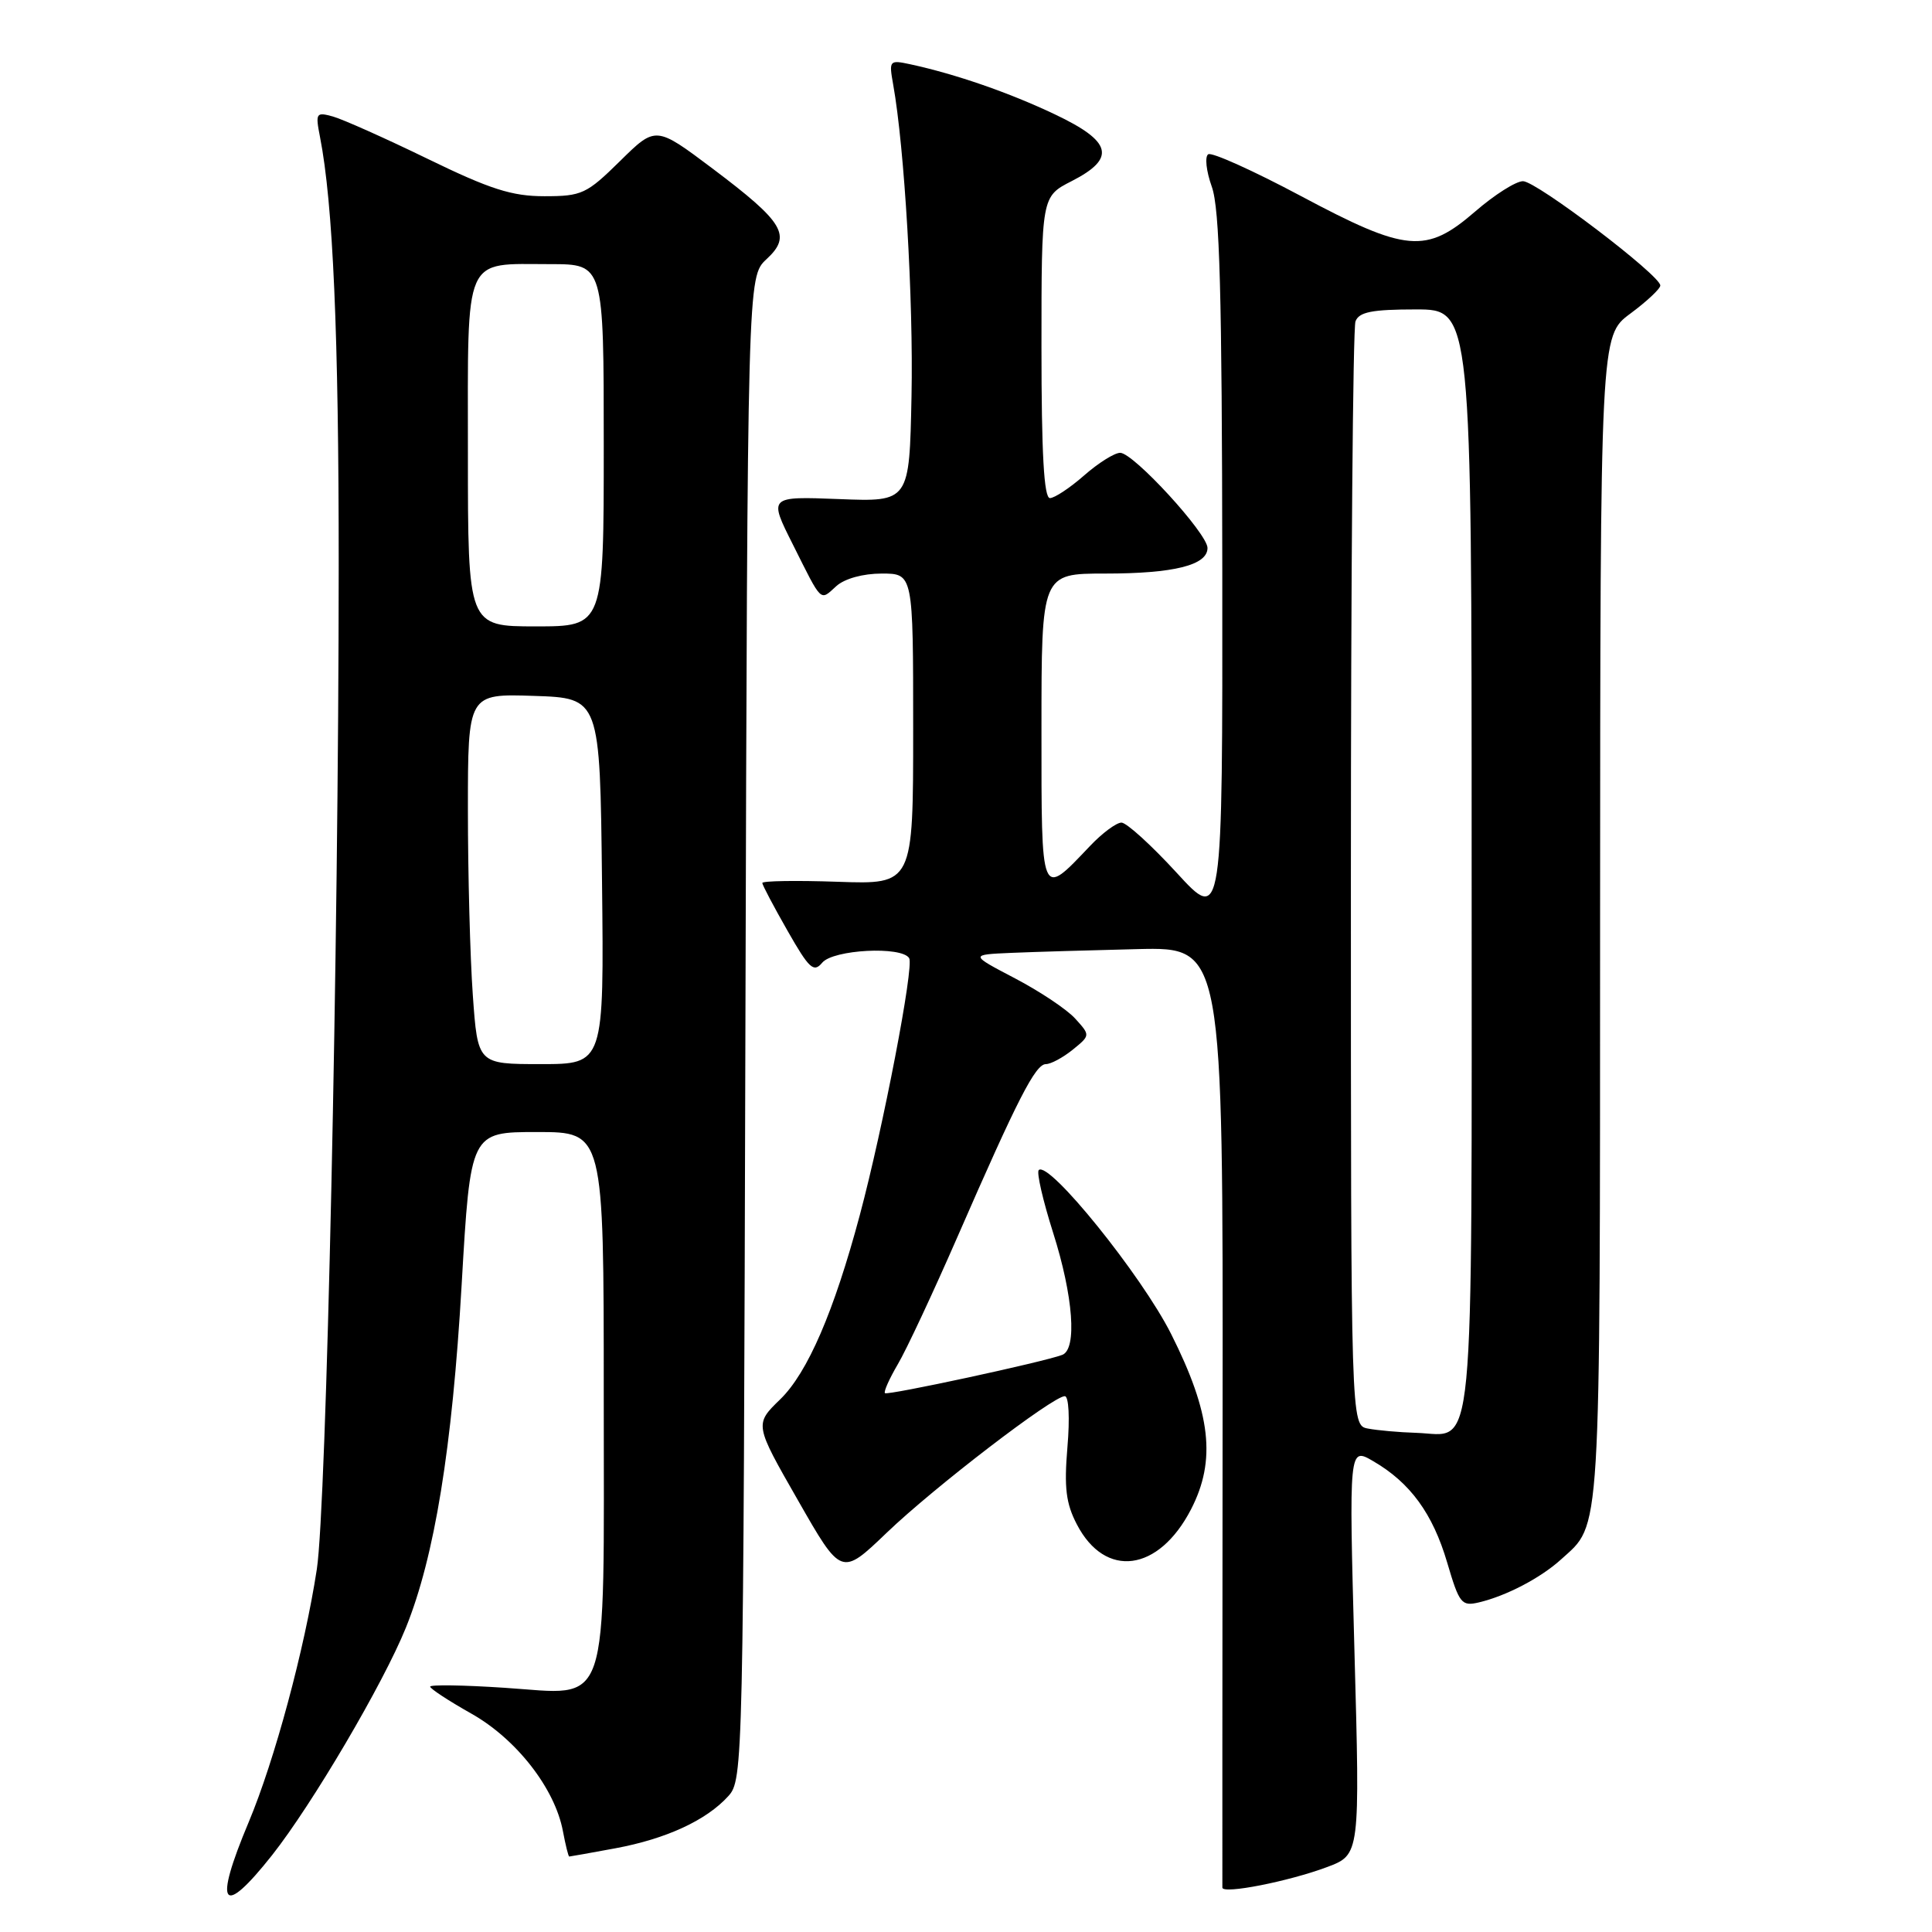 <?xml version="1.0" encoding="UTF-8" standalone="no"?>
<!DOCTYPE svg PUBLIC "-//W3C//DTD SVG 1.1//EN" "http://www.w3.org/Graphics/SVG/1.1/DTD/svg11.dtd" >
<svg xmlns="http://www.w3.org/2000/svg" xmlns:xlink="http://www.w3.org/1999/xlink" version="1.1" viewBox="0 0 256 256">
 <g >
 <path fill="currentColor"
d=" M 36.06 245.81 C 41.37 239.08 50.78 223.10 53.78 215.68 C 57.58 206.29 59.92 191.90 61.17 170.25 C 62.34 150.00 62.34 150.00 71.17 150.00 C 80.00 150.00 80.00 150.00 80.00 184.78 C 80.00 227.53 81.01 224.56 66.85 223.64 C 61.43 223.28 57.00 223.21 57.00 223.49 C 57.00 223.76 59.45 225.37 62.45 227.06 C 68.43 230.43 73.53 236.98 74.59 242.64 C 74.94 244.49 75.31 246.00 75.43 246.00 C 75.54 246.00 78.29 245.51 81.53 244.91 C 88.28 243.66 93.60 241.20 96.50 238.00 C 98.47 235.83 98.50 234.19 98.77 136.24 C 99.05 36.69 99.05 36.69 101.56 34.35 C 104.95 31.22 103.92 29.49 94.41 22.33 C 86.89 16.68 86.89 16.68 82.16 21.34 C 77.73 25.70 77.10 26.00 72.14 26.00 C 67.83 26.00 64.95 25.08 56.67 21.05 C 51.08 18.33 45.43 15.81 44.12 15.44 C 41.88 14.82 41.78 14.97 42.40 18.14 C 44.13 26.94 44.89 44.33 44.88 75.00 C 44.87 125.75 43.26 199.57 41.98 207.94 C 40.36 218.51 36.39 233.25 32.95 241.45 C 28.25 252.63 29.39 254.24 36.06 245.81 Z  M 175.86 247.39 C 180.21 245.75 180.21 245.75 179.47 218.74 C 178.74 191.73 178.74 191.73 181.97 193.62 C 186.86 196.46 189.85 200.56 191.76 207.05 C 193.37 212.51 193.66 212.87 195.99 212.32 C 199.63 211.45 204.15 209.08 206.85 206.63 C 212.20 201.77 212.00 204.99 212.02 121.80 C 212.05 44.50 212.05 44.50 216.02 41.56 C 218.21 39.94 220.00 38.26 220.00 37.83 C 220.00 36.48 203.60 24.02 201.81 24.01 C 200.88 24.00 198.04 25.80 195.50 28.00 C 188.95 33.67 186.40 33.45 172.33 25.95 C 166.08 22.62 160.58 20.14 160.10 20.44 C 159.62 20.74 159.83 22.67 160.57 24.74 C 161.62 27.67 161.92 38.79 161.96 75.39 C 162.00 122.29 162.00 122.29 155.91 115.64 C 152.56 111.99 149.27 109.00 148.60 109.00 C 147.93 109.00 146.05 110.39 144.44 112.09 C 137.85 119.01 138.00 119.38 138.00 96.54 C 138.00 76.00 138.00 76.00 146.43 76.00 C 155.55 76.00 160.00 74.89 160.00 72.61 C 160.00 70.70 150.19 60.00 148.43 60.00 C 147.68 60.00 145.53 61.35 143.65 63.00 C 141.77 64.65 139.73 66.00 139.12 66.00 C 138.33 66.00 138.00 60.08 138.00 46.02 C 138.00 26.04 138.00 26.04 142.00 24.00 C 147.93 20.97 147.37 18.75 139.75 15.14 C 133.71 12.27 126.60 9.81 120.63 8.52 C 117.84 7.92 117.78 8.00 118.35 11.20 C 119.85 19.55 121.04 39.77 120.78 52.50 C 120.50 66.50 120.50 66.50 111.18 66.13 C 101.85 65.77 101.85 65.77 105.05 72.13 C 108.99 80.00 108.62 79.65 110.82 77.66 C 111.92 76.67 114.35 76.00 116.83 76.00 C 121.00 76.00 121.00 76.00 121.00 96.59 C 121.00 117.19 121.00 117.19 111.00 116.84 C 105.50 116.65 101.00 116.72 101.01 117.00 C 101.02 117.28 102.52 120.12 104.34 123.31 C 107.22 128.37 107.82 128.92 108.95 127.56 C 110.40 125.82 119.47 125.34 120.47 126.96 C 121.14 128.03 117.02 149.44 113.93 161.00 C 110.51 173.79 107.01 181.90 103.38 185.42 C 99.97 188.73 99.97 188.73 105.73 198.79 C 111.48 208.86 111.48 208.86 117.49 203.10 C 123.80 197.05 139.52 185.00 141.09 185.00 C 141.62 185.00 141.77 187.89 141.44 191.75 C 140.99 197.12 141.24 199.21 142.69 201.99 C 146.45 209.23 153.53 208.29 157.82 199.99 C 161.17 193.49 160.46 187.26 155.18 176.76 C 151.26 168.97 138.97 153.75 137.64 155.04 C 137.33 155.34 138.19 159.07 139.54 163.33 C 142.22 171.76 142.74 178.78 140.75 179.53 C 138.25 180.48 117.60 184.93 117.26 184.60 C 117.07 184.41 117.84 182.69 118.96 180.78 C 120.09 178.88 123.64 171.28 126.86 163.91 C 134.86 145.57 137.20 141.00 138.59 141.00 C 139.24 141.00 140.84 140.14 142.13 139.10 C 144.48 137.19 144.48 137.19 142.49 134.99 C 141.40 133.77 137.80 131.37 134.50 129.64 C 128.50 126.50 128.50 126.50 134.00 126.26 C 137.03 126.13 144.58 125.91 150.78 125.76 C 162.06 125.50 162.06 125.50 162.00 187.50 C 161.97 221.60 161.96 249.78 161.97 250.12 C 162.01 251.02 170.77 249.30 175.86 247.39 Z  M 62.65 131.85 C 62.29 126.81 62.00 115.77 62.00 107.31 C 62.00 91.92 62.00 91.92 70.75 92.21 C 79.50 92.50 79.50 92.50 79.77 116.75 C 80.04 141.00 80.04 141.00 71.67 141.00 C 63.30 141.00 63.30 141.00 62.65 131.85 Z  M 62.00 60.04 C 62.00 33.39 61.30 35.00 72.93 35.00 C 80.00 35.00 80.00 35.00 80.00 59.00 C 80.00 83.00 80.00 83.00 71.00 83.00 C 62.00 83.00 62.00 83.00 62.00 60.04 Z  M 181.25 189.29 C 179.00 188.86 179.00 188.86 179.00 116.51 C 179.00 76.72 179.27 43.45 179.61 42.58 C 180.08 41.34 181.79 41.00 187.61 41.00 C 195.00 41.00 195.00 41.00 195.00 113.93 C 195.00 195.71 195.54 190.12 187.68 189.86 C 185.38 189.79 182.49 189.53 181.25 189.29 Z "/>
</g>
</svg>